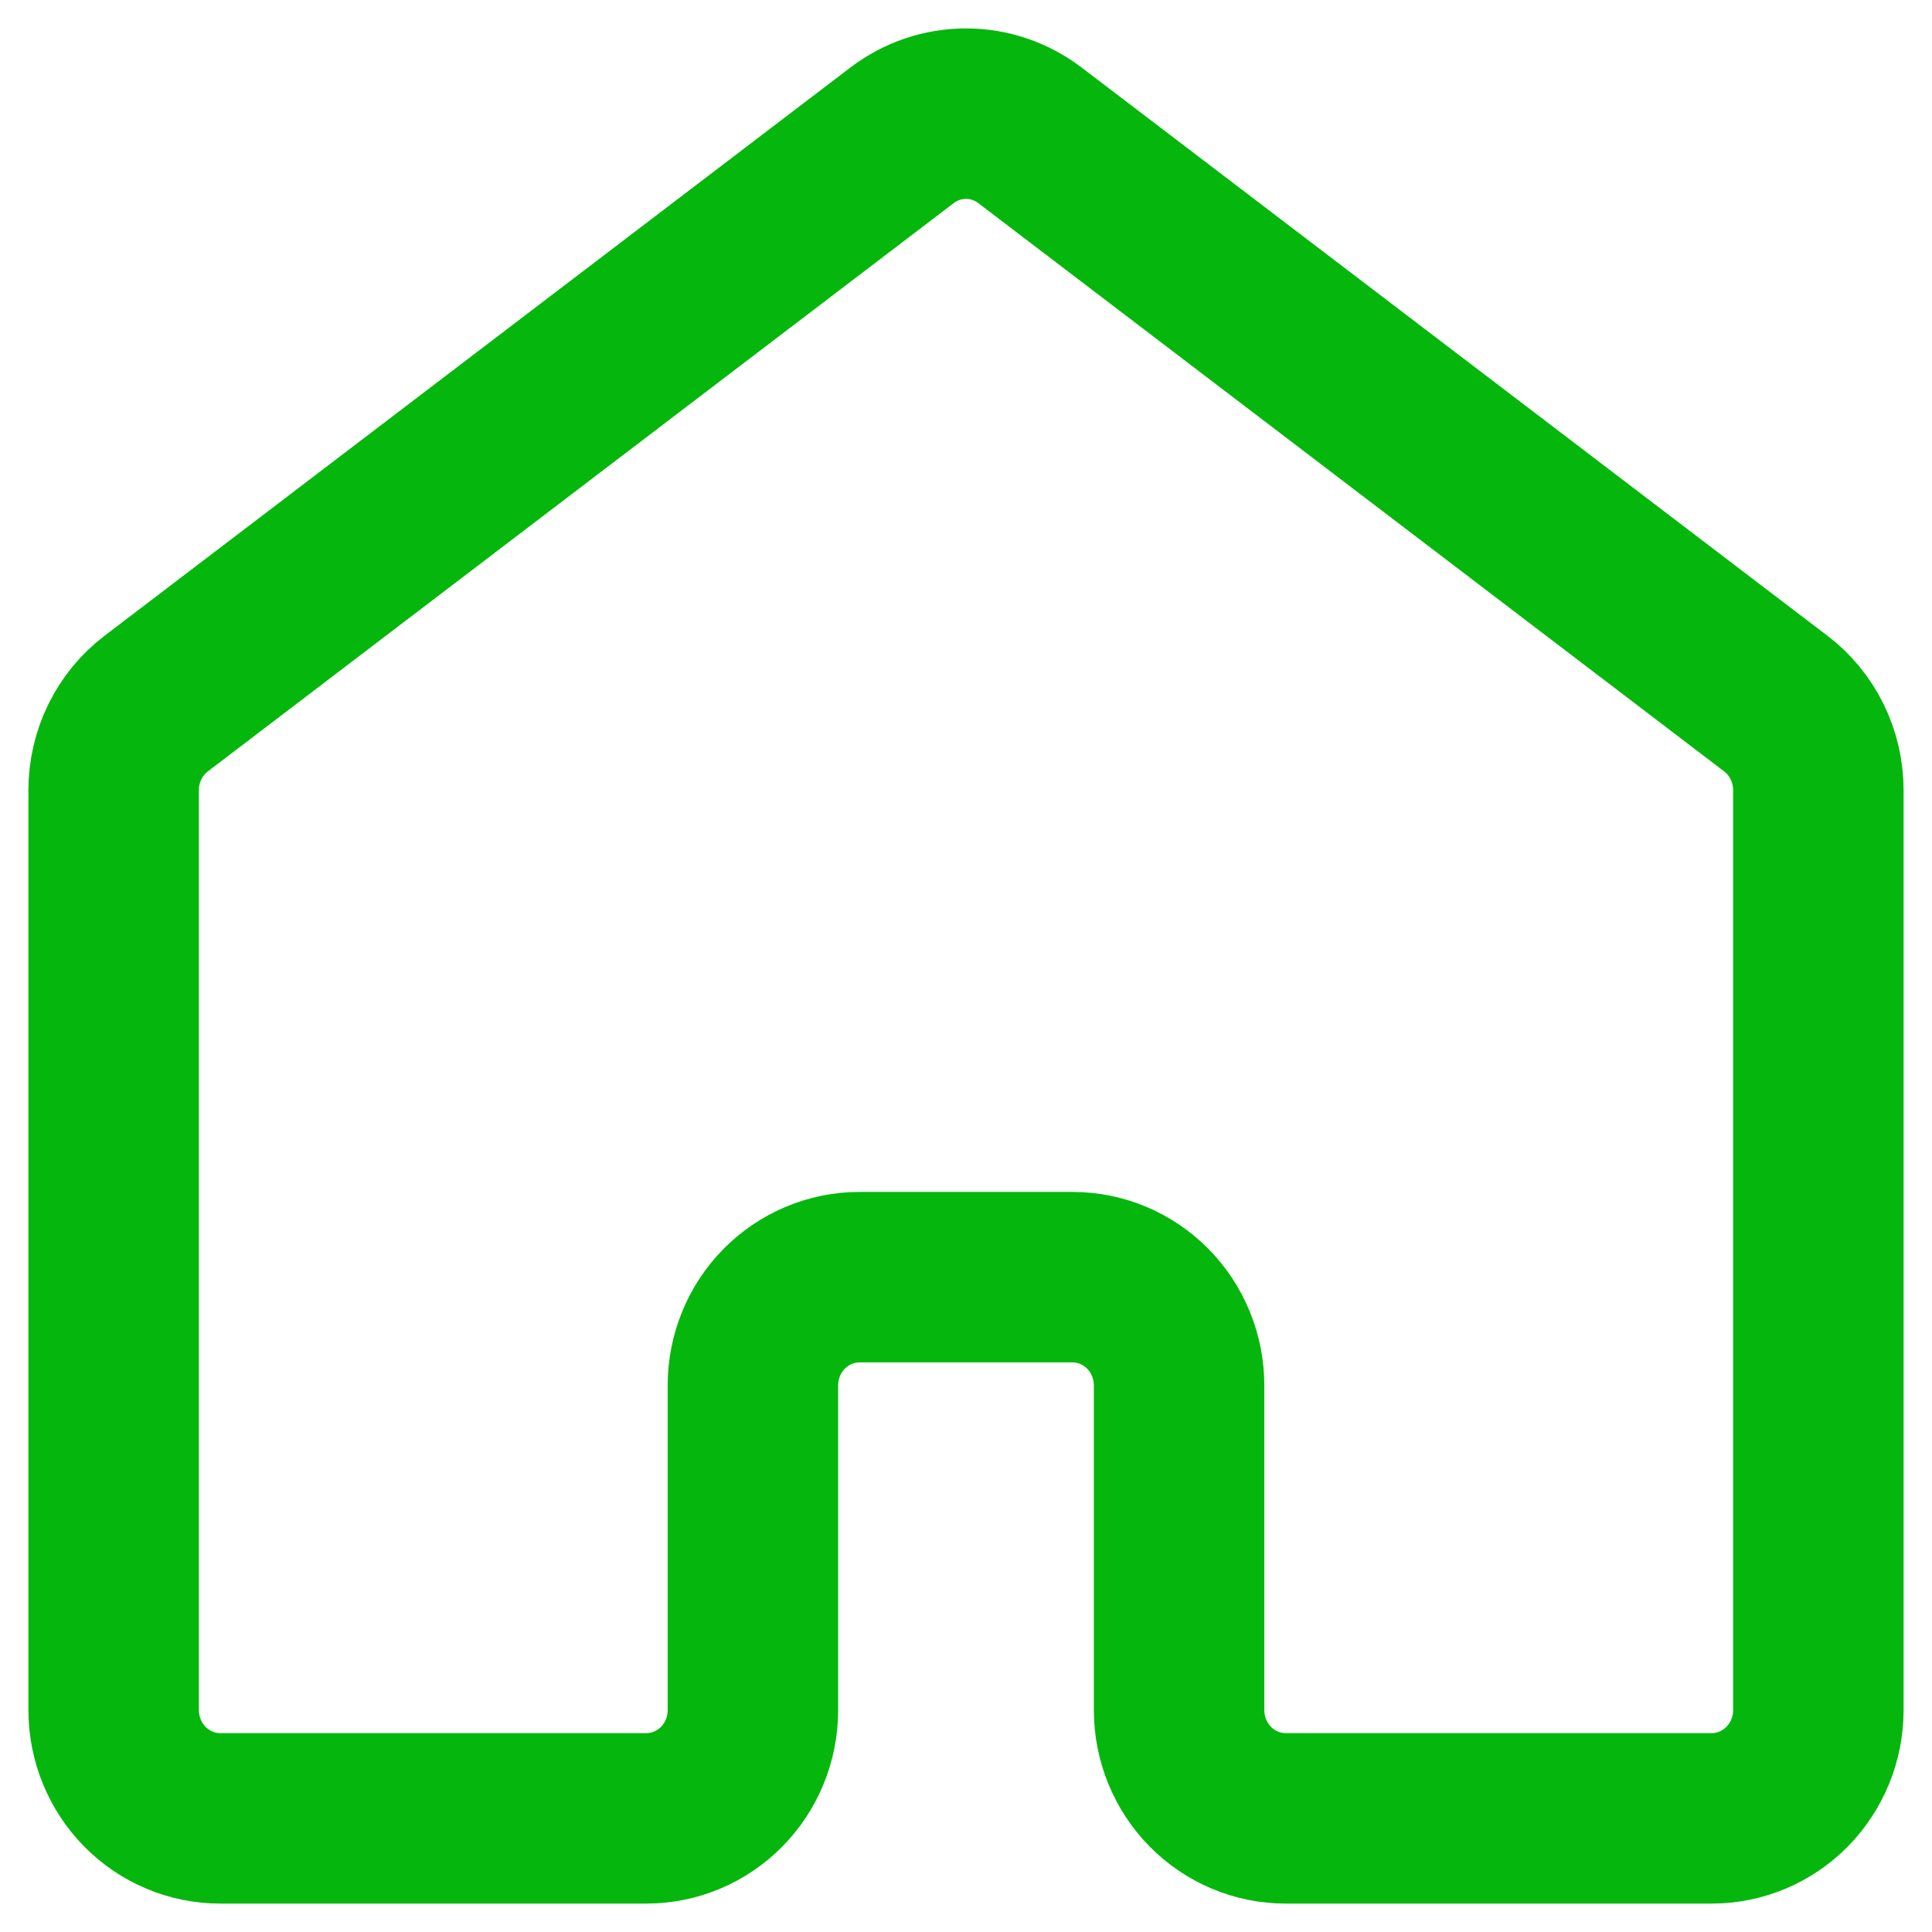 <svg width="34" height="34" viewBox="0 0 34 34" fill="none" xmlns="http://www.w3.org/2000/svg">
<path d="M32 30.095V13.905C32 13.609 31.932 13.317 31.802 13.053C31.672 12.788 31.483 12.558 31.25 12.381L18.125 2.381C17.8 2.134 17.406 2 17 2C16.594 2 16.2 2.134 15.875 2.381L2.75 12.381C2.517 12.558 2.328 12.788 2.198 13.053C2.068 13.317 2 13.609 2 13.905V30.095C2 30.6 2.198 31.085 2.549 31.442C2.901 31.799 3.378 32 3.875 32H11.375C11.872 32 12.349 31.799 12.701 31.442C13.053 31.085 13.25 30.6 13.25 30.095V24.381C13.25 23.876 13.447 23.391 13.799 23.034C14.151 22.677 14.628 22.476 15.125 22.476H18.875C19.372 22.476 19.849 22.677 20.201 23.034C20.552 23.391 20.75 23.876 20.75 24.381V30.095C20.75 30.6 20.948 31.085 21.299 31.442C21.651 31.799 22.128 32 22.625 32H30.125C30.622 32 31.099 31.799 31.451 31.442C31.802 31.085 32 30.6 32 30.095Z" stroke="#05B70C" stroke-width="3" stroke-linecap="round" stroke-linejoin="round"/>
</svg>
